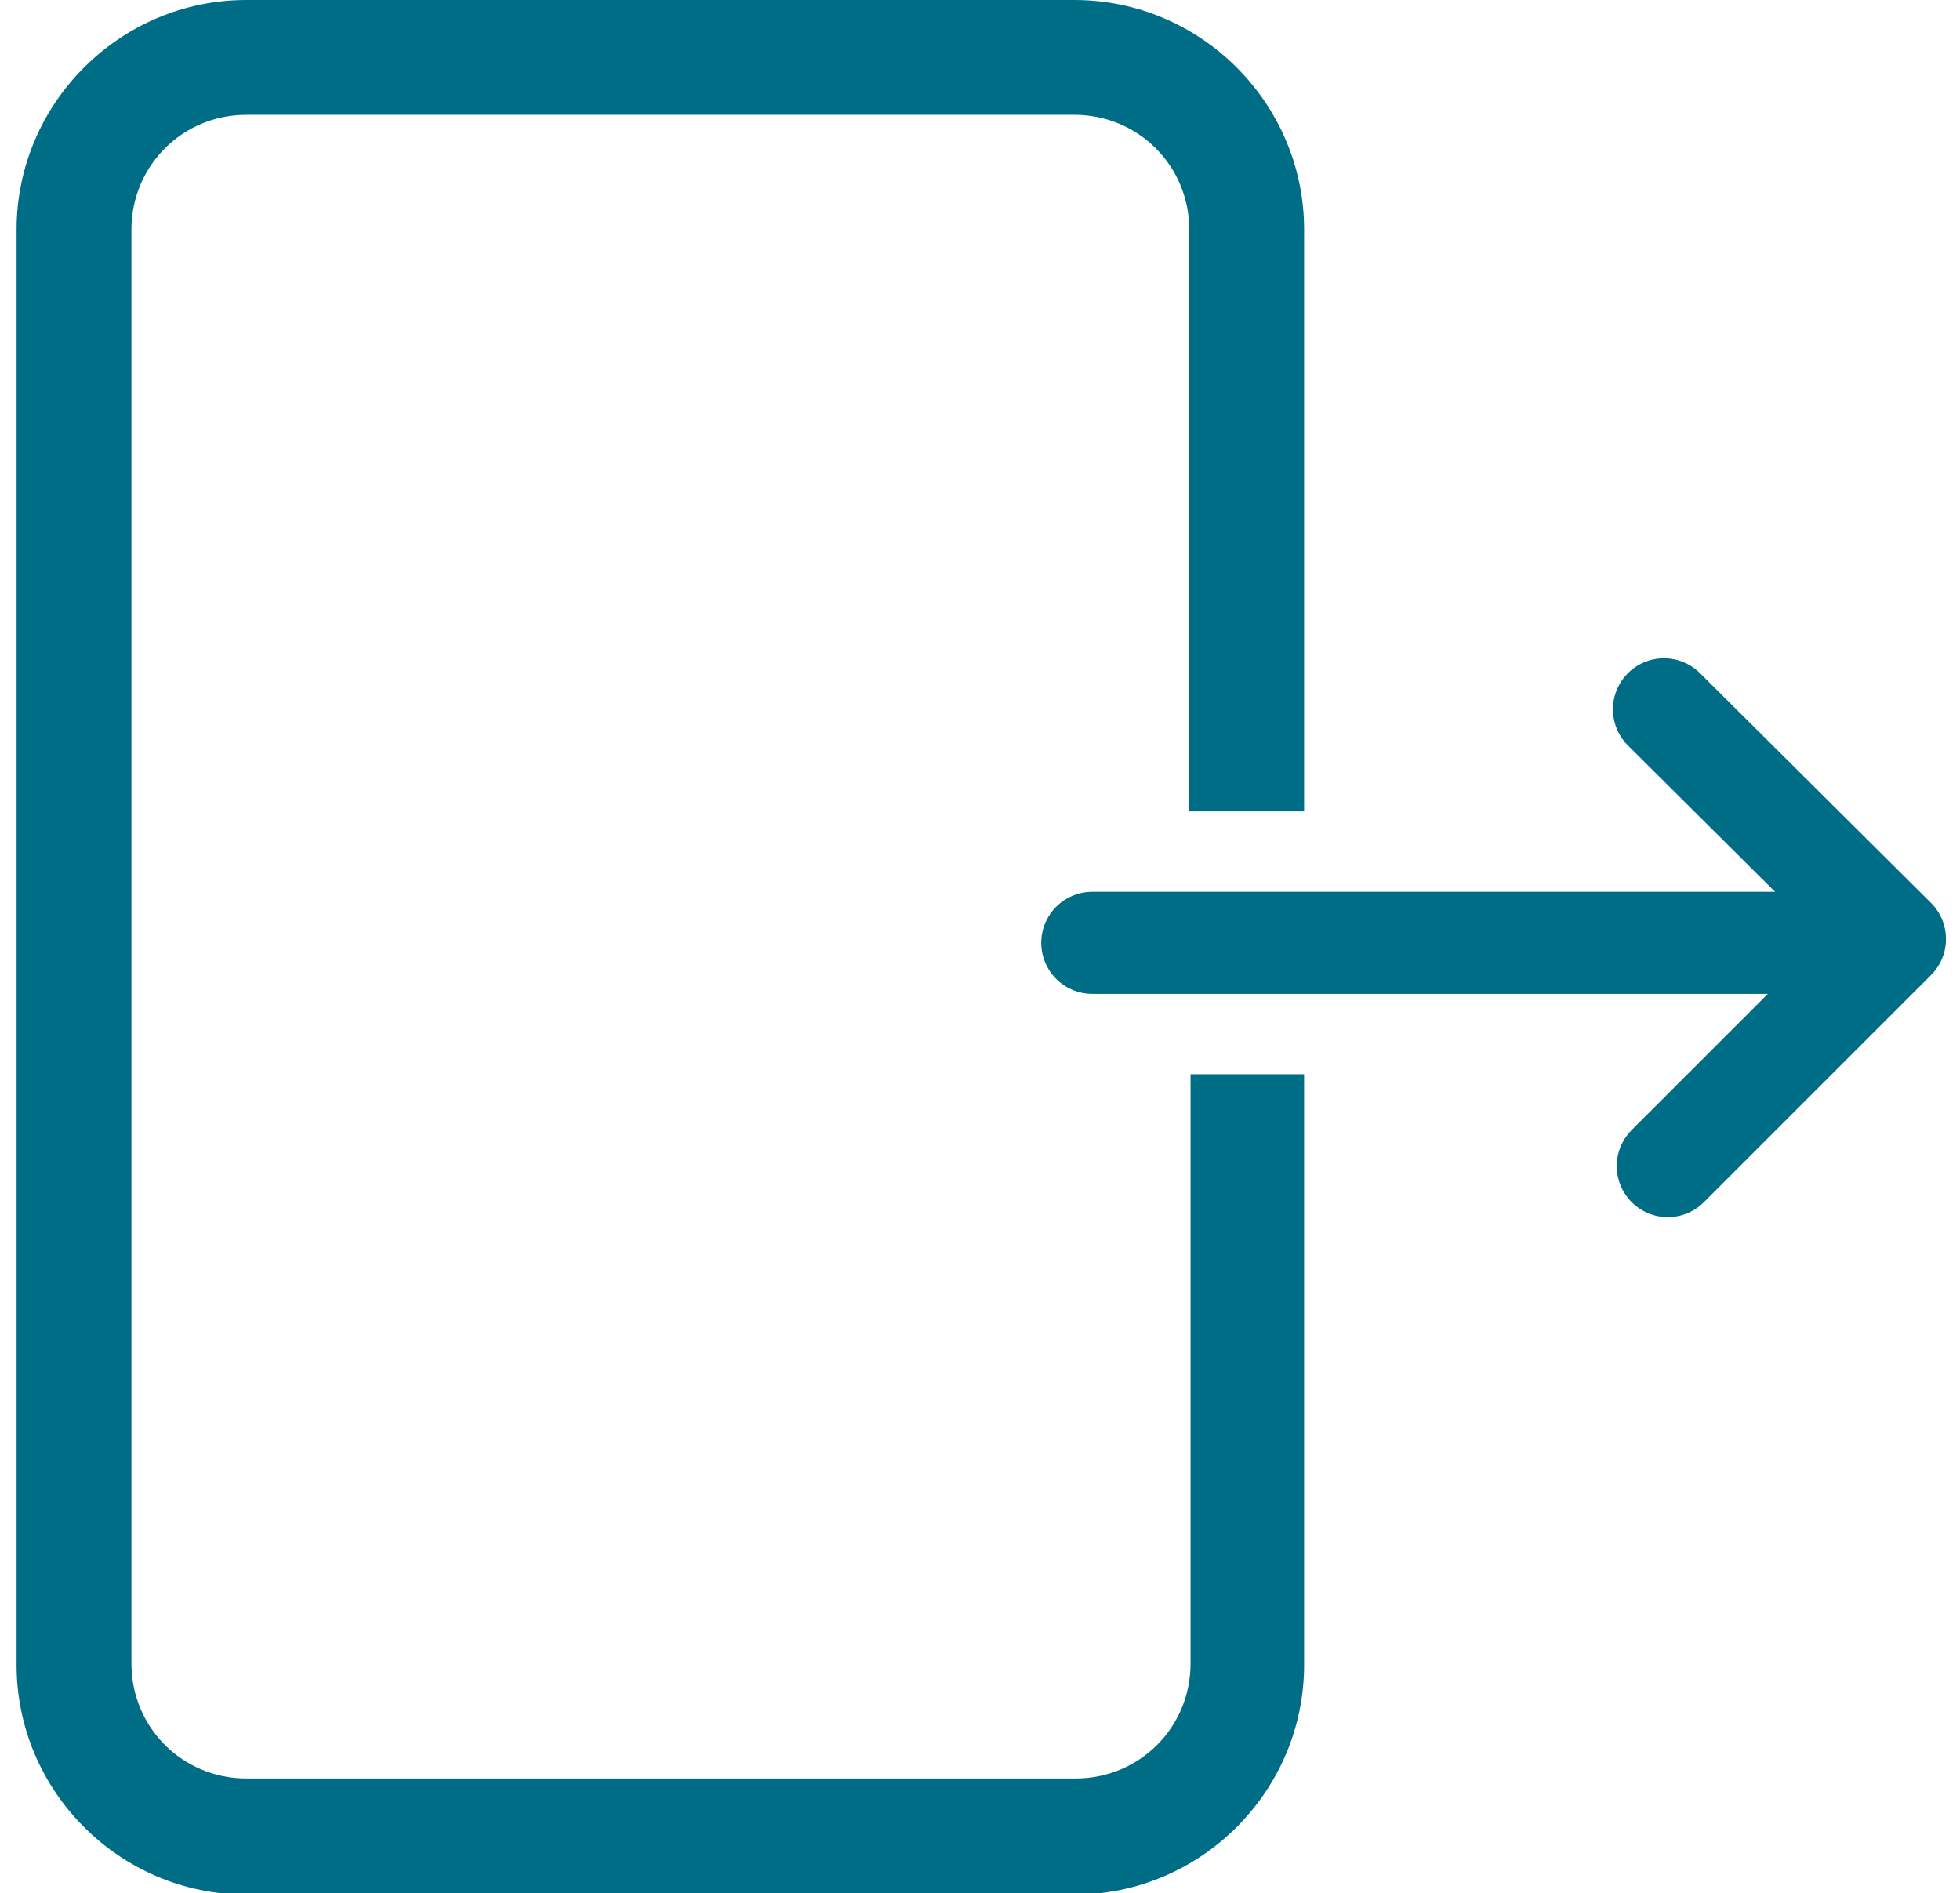 <?xml version="1.0" encoding="utf-8"?>
<!-- Generator: Adobe Illustrator 23.0.1, SVG Export Plug-In . SVG Version: 6.00 Build 0)  -->
<svg version="1.1" id="Слой_1" xmlns="http://www.w3.org/2000/svg" xmlns:xlink="http://www.w3.org/1999/xlink" x="0px" y="0px"
	 viewBox="0 0 153.6 148.4" style="enable-background:new 0 0 153.6 148.4;" xml:space="preserve">
<style type="text/css">
	.st0{fill:#036C86;stroke:#006D87;stroke-width:8;stroke-linecap:round;stroke-miterlimit:10;}
	.st1{fill:none;stroke:#006D87;stroke-width:8;stroke-linecap:round;stroke-linejoin:round;stroke-miterlimit:10;}
	.st2{fill:#006D87;}
</style>
<line class="st0" x1="142.5" y1="73.9" x2="85.6" y2="73.9"/>
<polyline class="st1" points="130.4,55.6 148.5,73.6 130.7,91.4 "/>
<path class="st2" d="M93.3,84.2v46.2c0,5-4,9-9,9H19.3c-5,0-9-4-9-9V18c0-5,4-9,9-9h64.9c5,0,9,4,9,9v45.6h9V18c0-9.9-8.1-18-18-18
	H19.3c-9.9,0-18,8.1-18,18v112.5c0,9.9,8.1,18,18,18h64.9c9.9,0,18-8.1,18-18V84.2H93.3z"/>
</svg>
